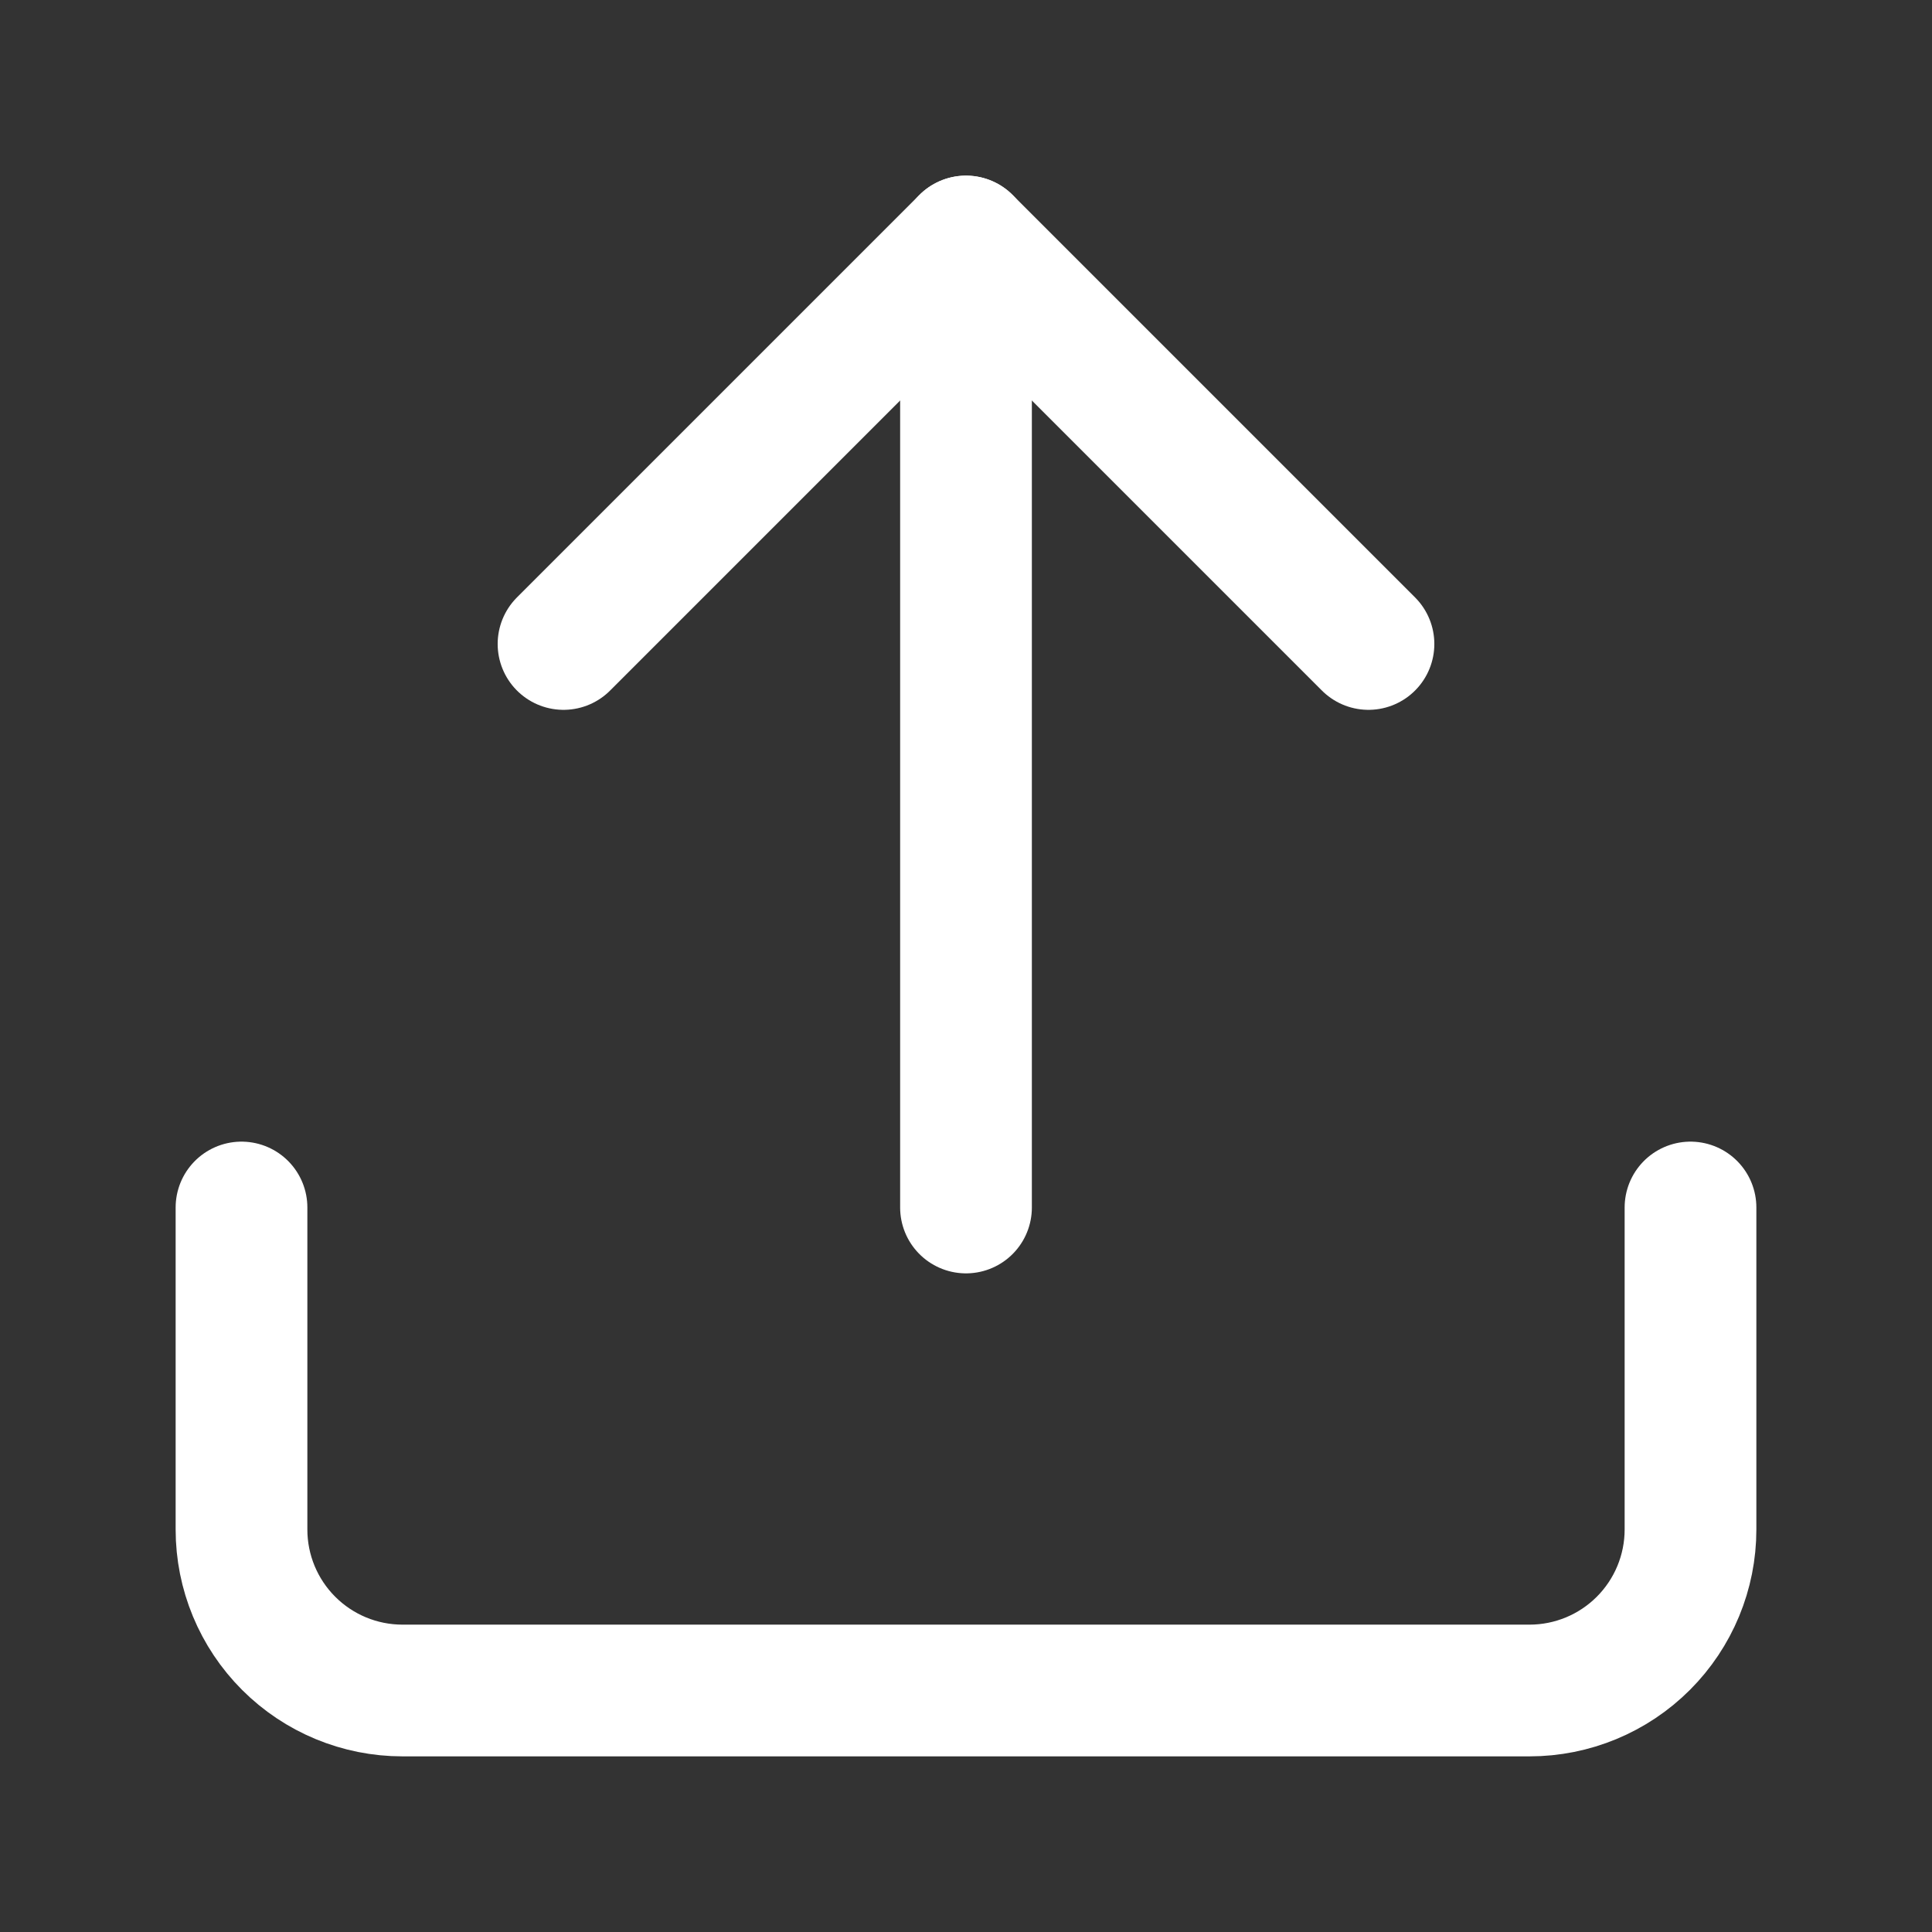 <svg width="22" height="22" viewBox="0 0 22 22" fill="none" xmlns="http://www.w3.org/2000/svg">
<rect x="0" y="0" width="22" height="22" fill="#333333" stroke="none"/>
<path d="M19.25 13.75V17.417C19.25 17.903 19.057 18.369 18.713 18.713C18.369 19.057 17.903 19.25 17.417 19.25H4.583C4.097 19.25 3.631 19.057 3.287 18.713C2.943 18.369 2.75 17.903 2.75 17.417V13.75" stroke="white" stroke-width="1.5" stroke-linecap="round" stroke-linejoin="round"/>
<path d="M15.583 7.333L11 2.75L6.417 7.333" stroke="white" stroke-width="1.5" stroke-linecap="round" stroke-linejoin="round"/>
<path d="M11 2.75V13.75" stroke="white" stroke-width="1.5" stroke-linecap="round" stroke-linejoin="round"/>
</svg>
